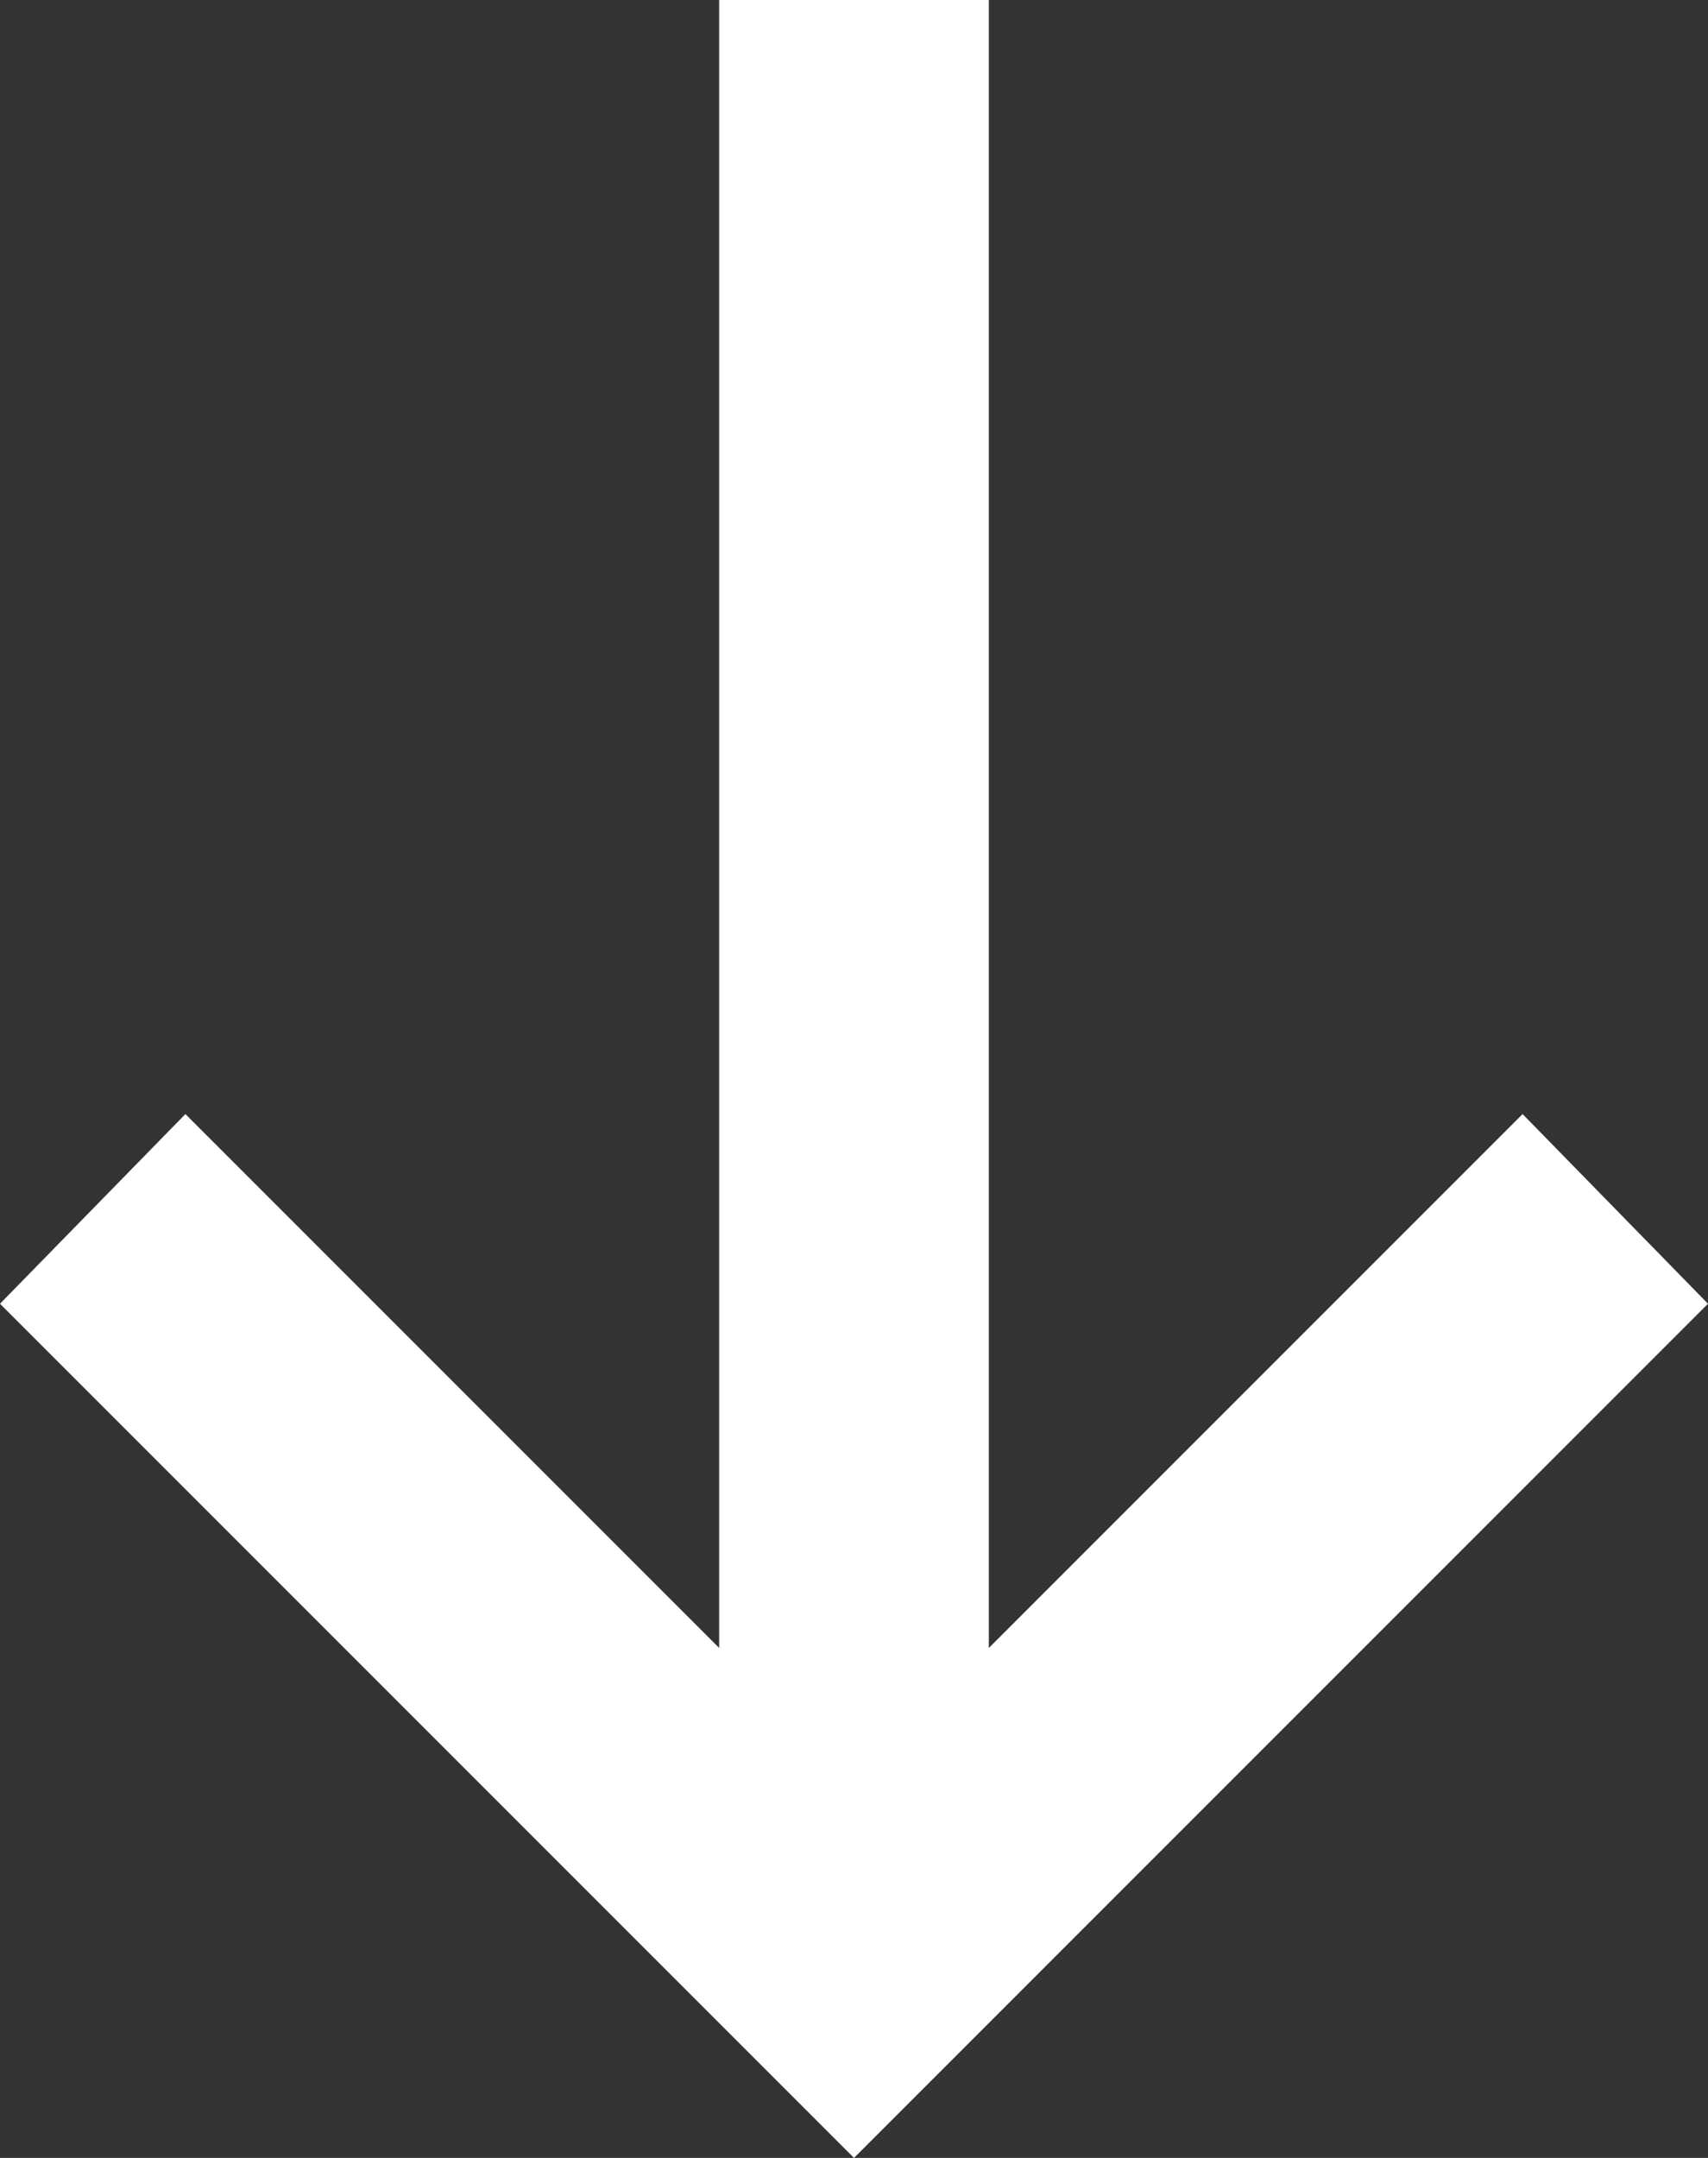 <?xml version="1.0" encoding="UTF-8" standalone="no"?>
<svg
   xmlns:dc="http://purl.org/dc/elements/1.1/"
   xmlns:cc="http://creativecommons.org/ns#"
   xmlns:rdf="http://www.w3.org/1999/02/22-rdf-syntax-ns#"
   xmlns:svg="http://www.w3.org/2000/svg"
   xmlns="http://www.w3.org/2000/svg"
   xmlns:sodipodi="http://sodipodi.sourceforge.net/DTD/sodipodi-0.dtd"
   xmlns:inkscape="http://www.inkscape.org/namespaces/inkscape"
   version="1.1"
   x="0px"
   y="0px"
   viewBox="0 0 38 48"
   id="svg10"
   sodipodi:docname="down_arrow.svg"
   width="38"
   height="48"
   inkscape:version="0.92.5 (2060ec1f9f, 2020-04-08)">
  <rect x="0" y="0" width="38" height="48" fill="#333333" stroke="none"/>
  <defs
     id="defs14" />
  <sodipodi:namedview
     pagecolor="#ffffff"
     bordercolor="#666666"
     borderopacity="1"
     objecttolerance="10"
     gridtolerance="10"
     guidetolerance="10"
     inkscape:pageopacity="0"
     inkscape:pageshadow="2"
     inkscape:window-width="1209"
     inkscape:window-height="606"
     id="namedview12"
     showgrid="false"
     inkscape:zoom="3.2551724"
     inkscape:cx="19"
     inkscape:cy="16.75"
     inkscape:window-x="554"
     inkscape:window-y="87"
     inkscape:window-maximized="0"
     inkscape:current-layer="g4" />
  <g
     transform="translate(-10,-999.362)"
     id="g4">
    <path
       style="color:#000000;text-indent:0;text-transform:none;direction:ltr;baseline-shift:baseline;display:inline;overflow:visible;visibility:visible;fill:#ffffff;fill-opacity:1;stroke:none;enable-background:accumulate"
       d="m 29,1047.362 c 6.375,-6.375 12.625,-12.625 19,-19 l -4.125,-4.219 -11.875,11.875 v -36.656 h -6 v 36.656 l -11.875,-11.875 -4.125,4.219 c 6.375,6.375 12.625,12.625 19,19 z"
       marker="none"
       visibility="visible"
       display="inline"
       overflow="visible"
       id="path2"
       inkscape:connector-curvature="0" />
  </g>
</svg>
